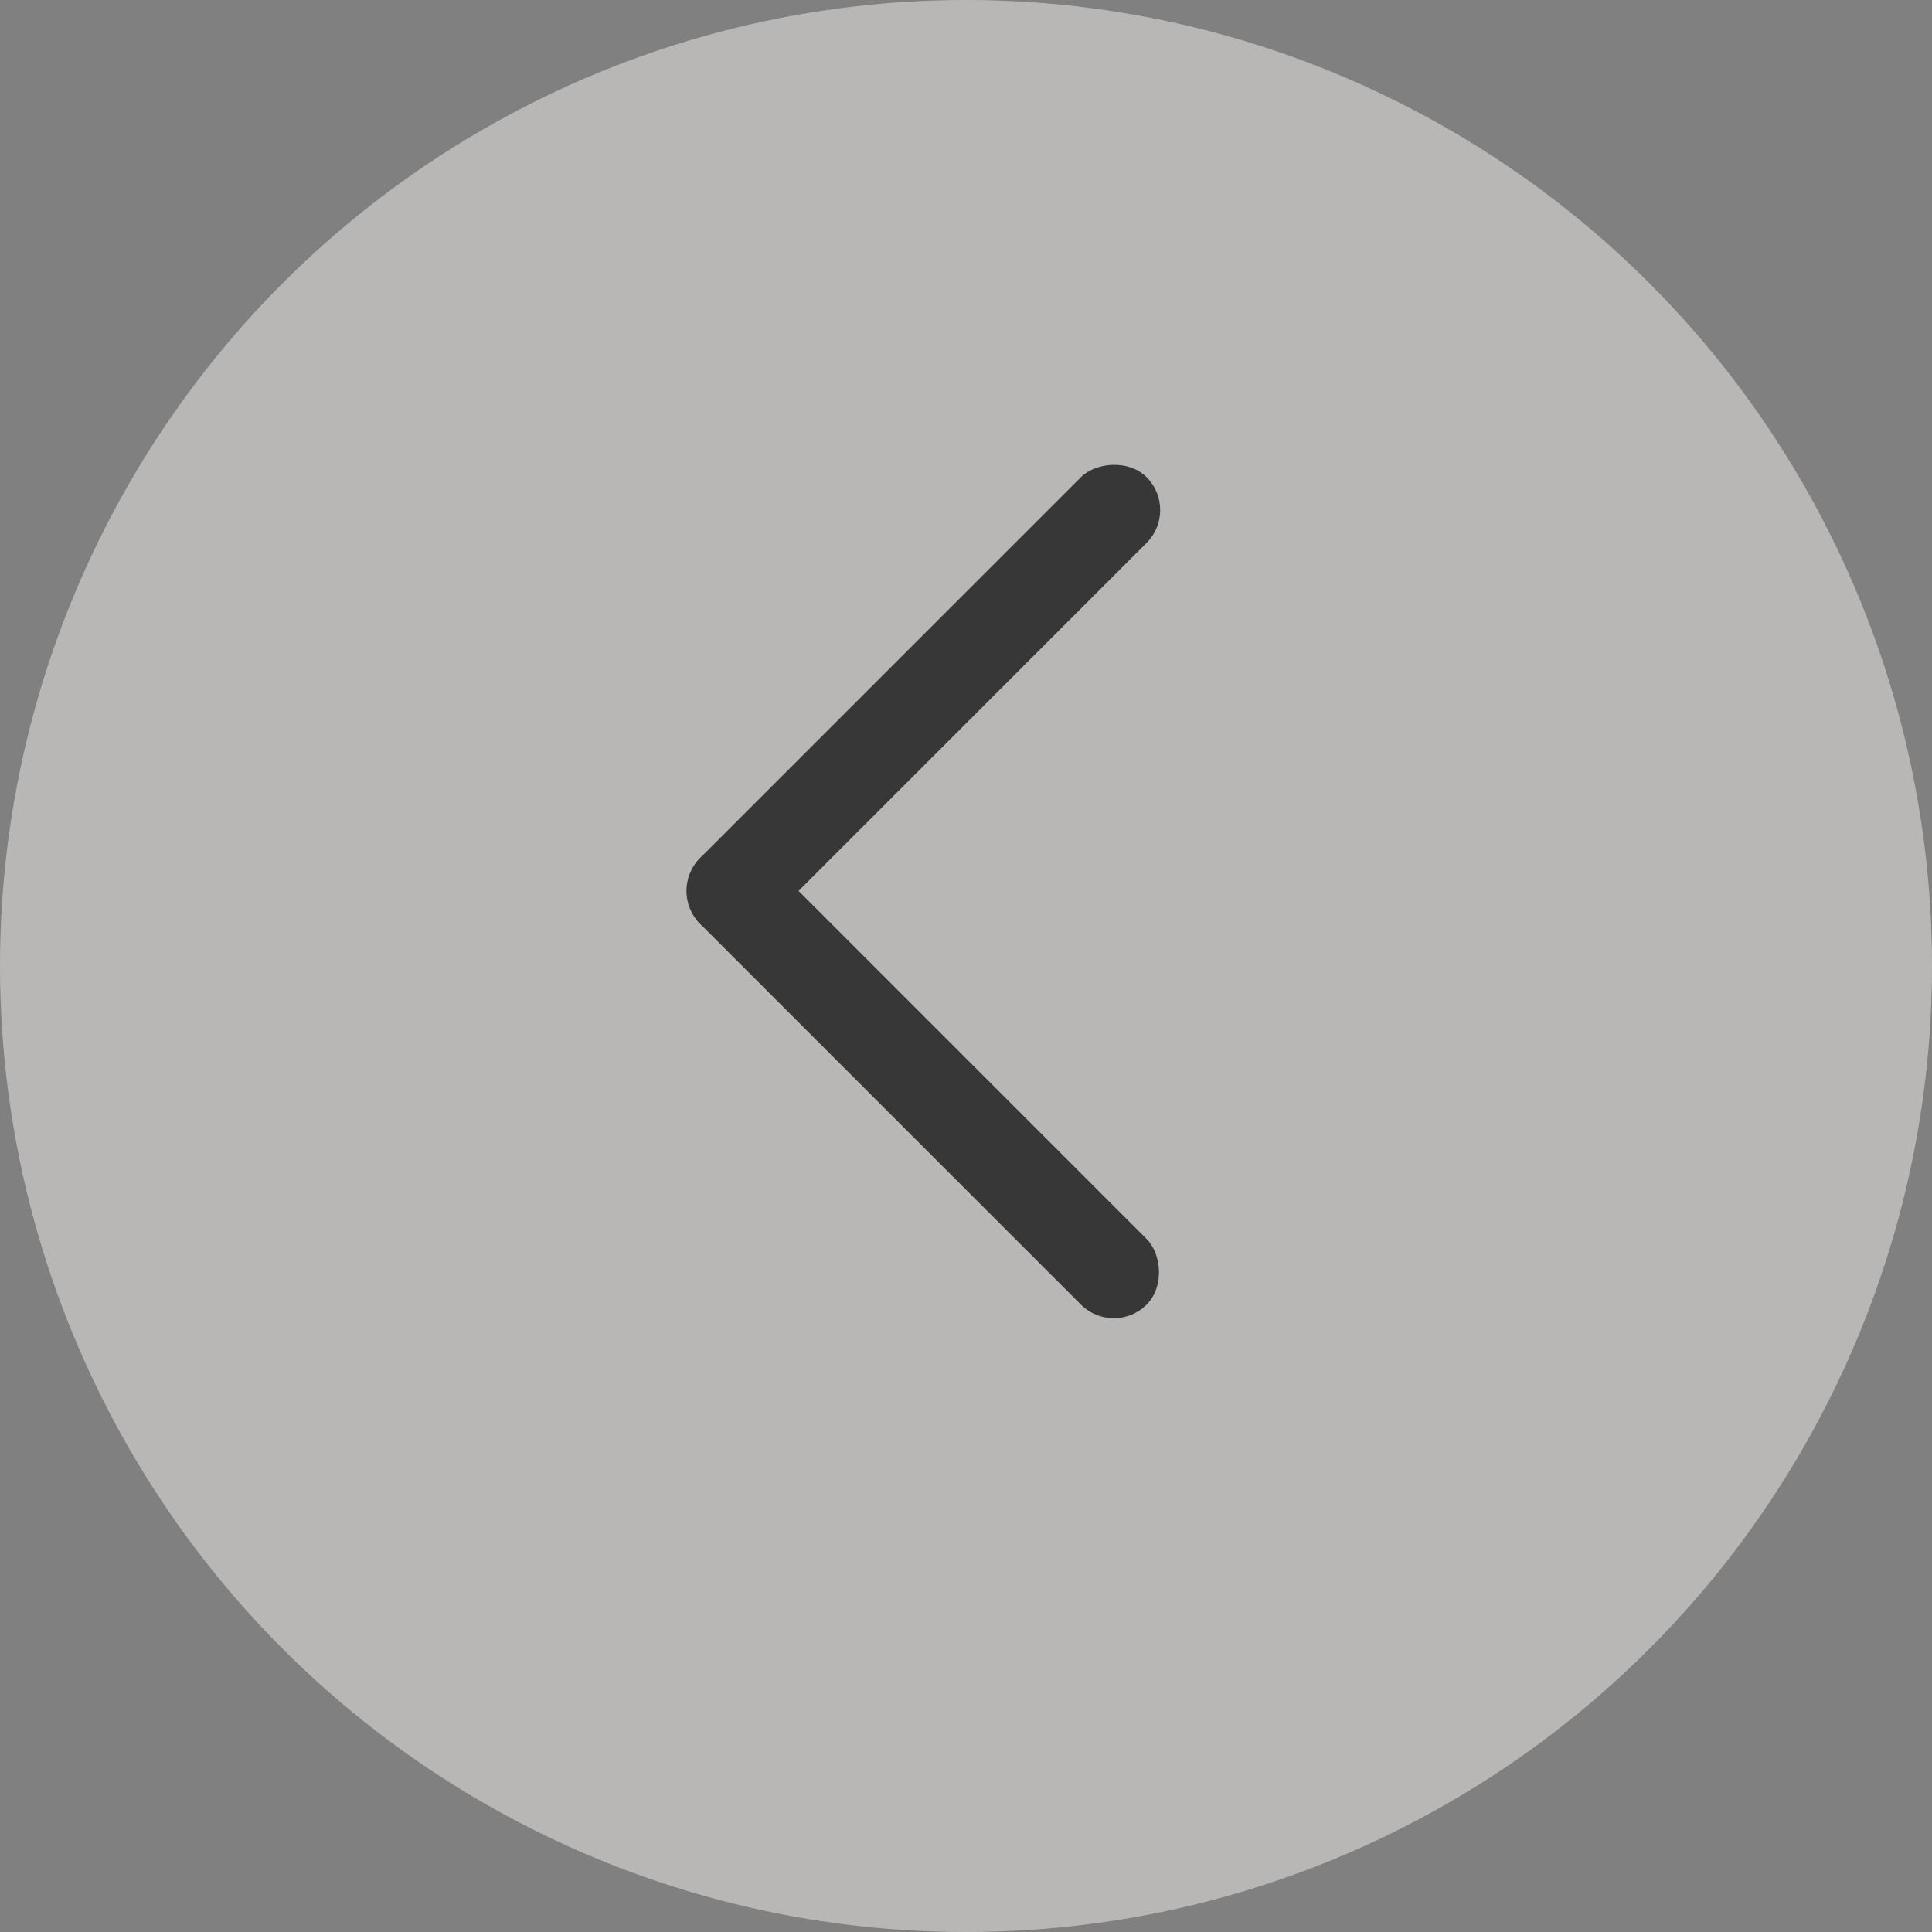 <svg width="52" height="52" viewBox="0 0 52 52" fill="none" xmlns="http://www.w3.org/2000/svg">
<rect x="0" y="0" width="52" height="52" fill="#808080" stroke="none"/>
<circle cx="26" cy="26" r="26" transform="rotate(180 26 26)" fill="#FFFAFA" fill-opacity="0.45"/>
<rect width="2.5" height="17" rx="1.25" transform="matrix(0.707 0.707 0.707 -0.707 17.958 23.979)" fill="#373737"/>
<rect width="2.5" height="17" rx="1.25" transform="matrix(-0.707 0.707 0.707 0.707 19.726 22.211)" fill="#373737"/>
</svg>
